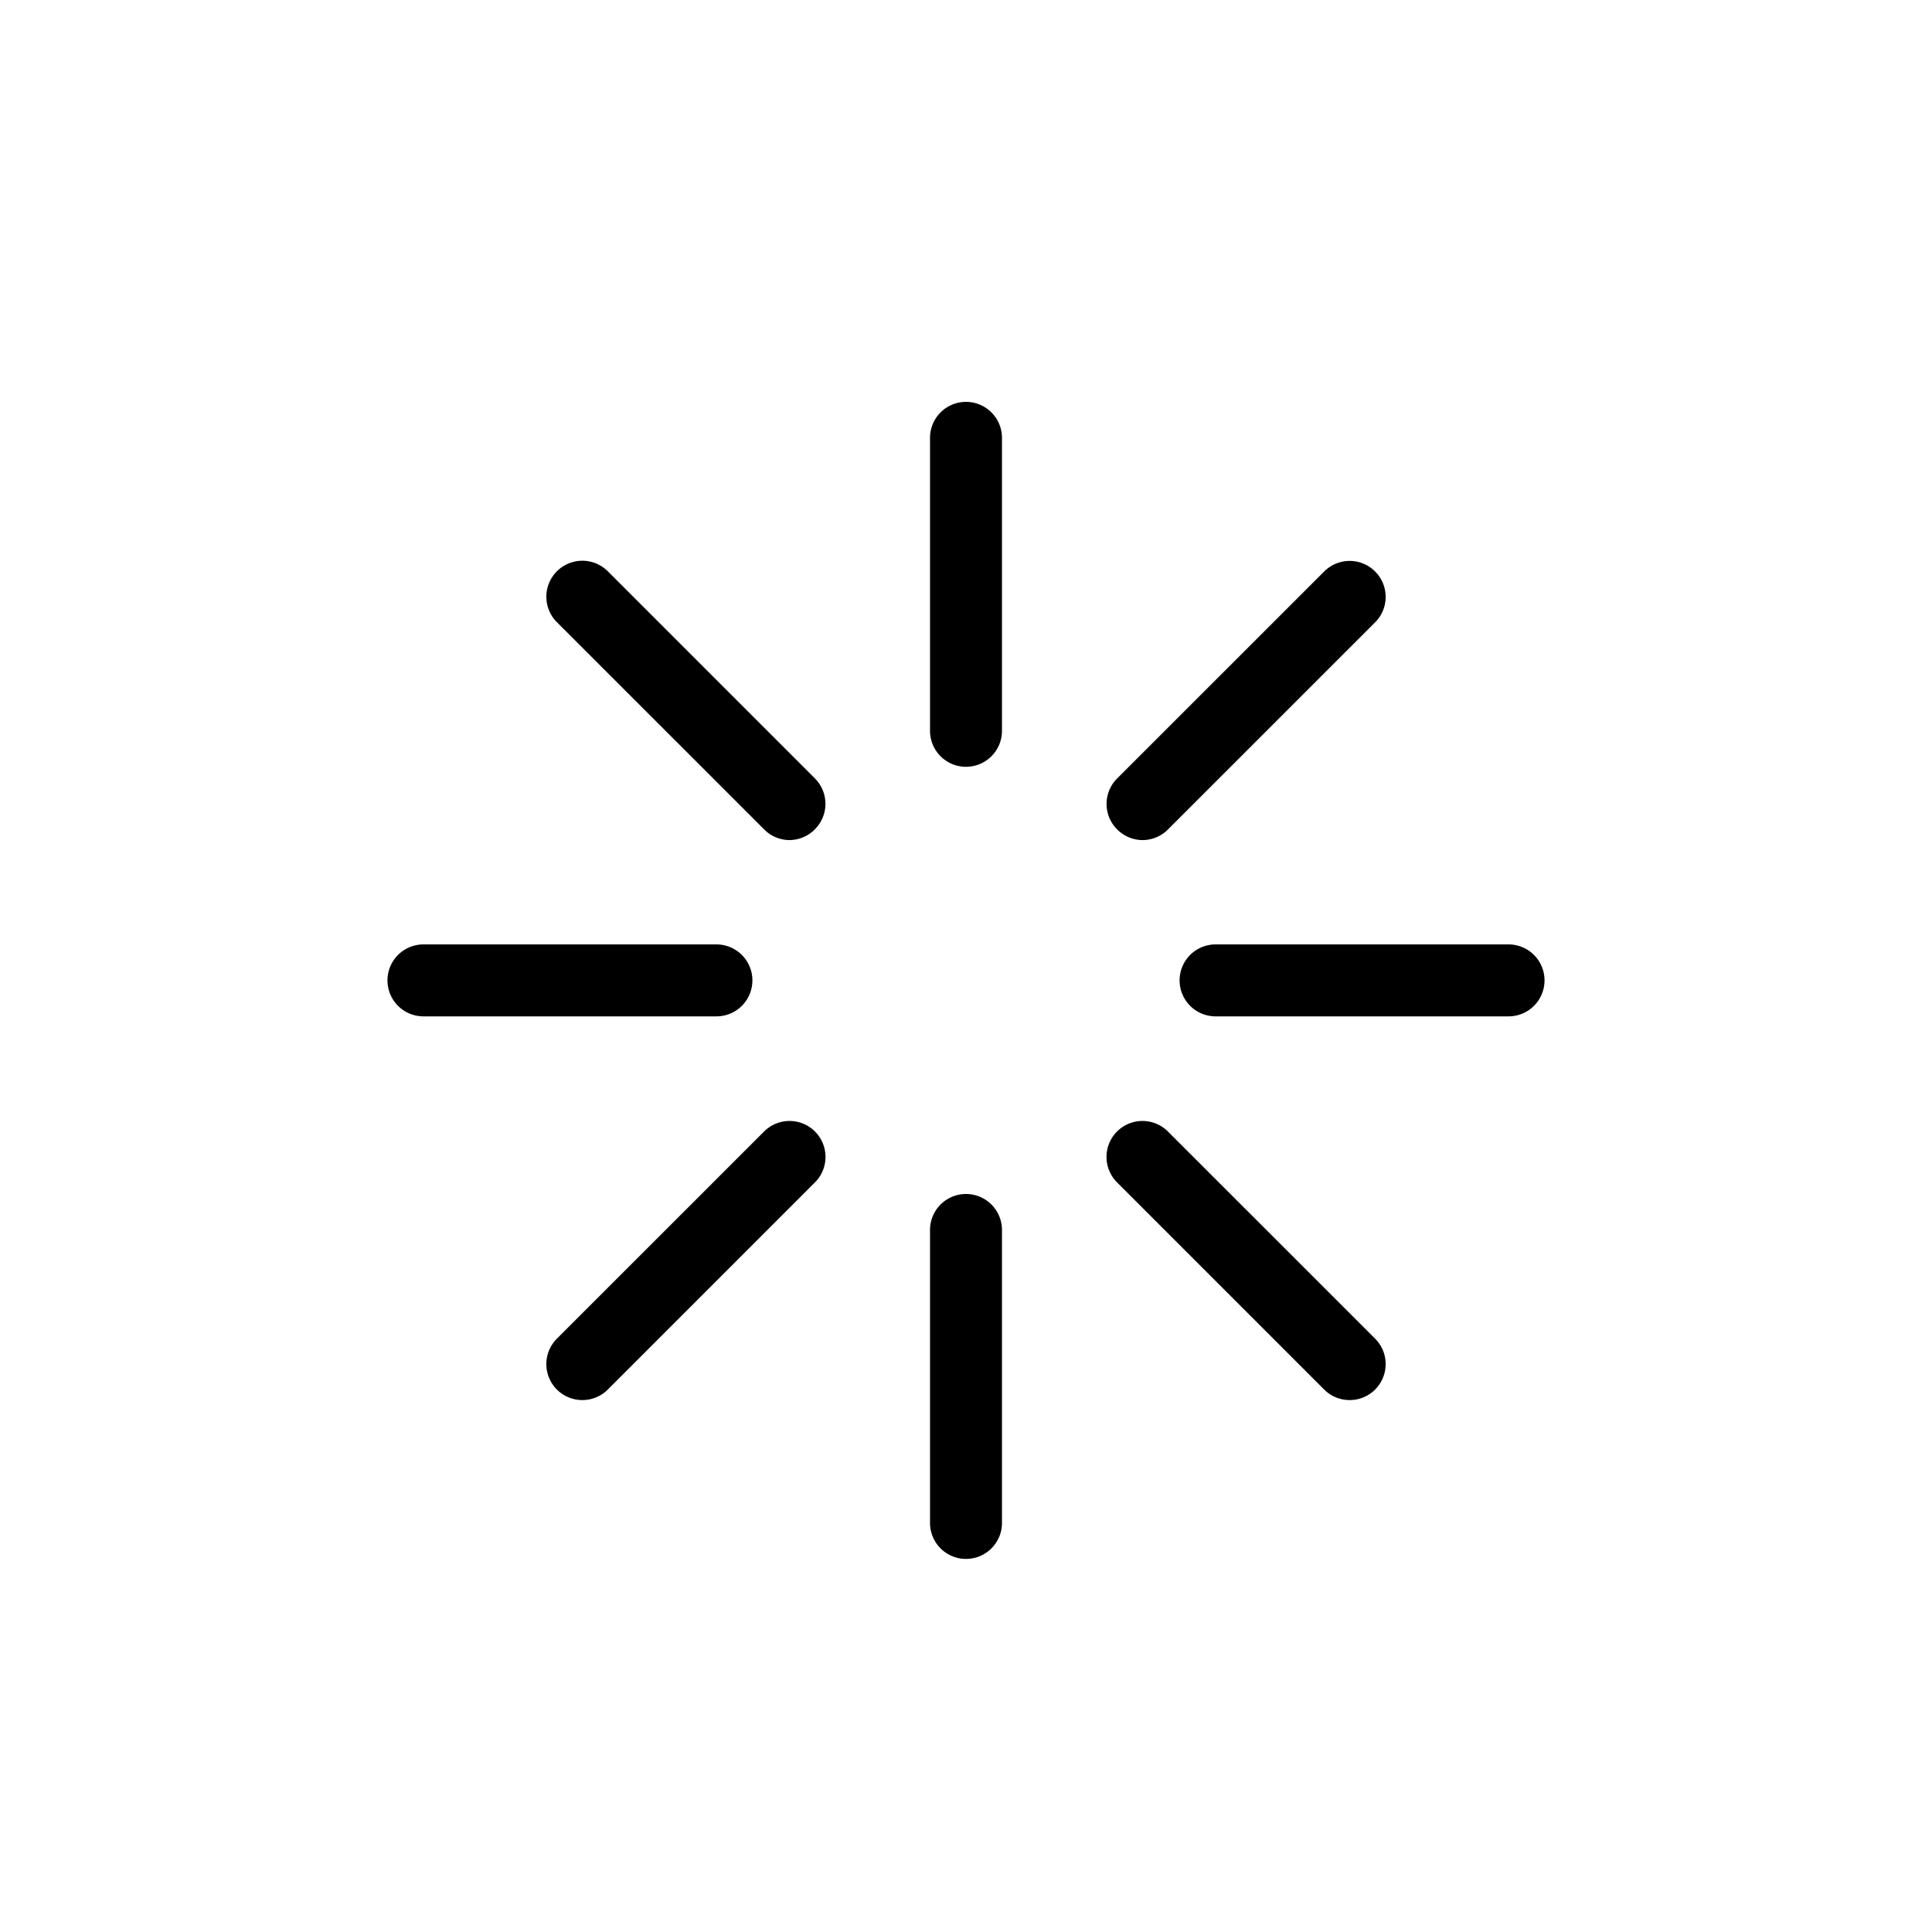 <svg xmlns="http://www.w3.org/2000/svg" viewBox="0 0 537 537"><defs><style>.a{fill:none;}</style></defs><rect class="a" width="537" height="537"/><path d="M7200-7356.8a10,10,0,0,0-10,10v81.43a10,10,0,0,0,10,10,10,10,0,0,0,10-10v-81.43A10,10,0,0,0,7200-7356.8Z" transform="translate(-6931.5 7468.5)"/><path d="M7100.44-7309.71a10,10,0,0,0-14.15,0,10,10,0,0,0,0,14.15l57.59,57.58A10,10,0,0,0,7151-7235,10,10,0,0,0,7158-7238a10,10,0,0,0,0-14.14Z" transform="translate(-6931.5 7468.5)"/><path d="M7140.63-7196a10,10,0,0,0-10-10H7049.2a10,10,0,0,0-10,10,10,10,0,0,0,10,10h81.43A10,10,0,0,0,7140.63-7196Z" transform="translate(-6931.5 7468.5)"/><path d="M7143.88-7154l-57.59,57.58a10,10,0,0,0,0,14.15,10,10,0,0,0,7.08,2.92,10,10,0,0,0,7.07-2.92l57.58-57.59a10,10,0,0,0,0-14.14A10,10,0,0,0,7143.88-7154Z" transform="translate(-6931.5 7468.5)"/><path d="M7200-7136.63a10,10,0,0,0-10,10v81.43a10,10,0,0,0,10,10,10,10,0,0,0,10-10v-81.43A10,10,0,0,0,7200-7136.63Z" transform="translate(-6931.5 7468.5)"/><path d="M7256.12-7154a10,10,0,0,0-14.14,0,10,10,0,0,0,0,14.14l57.58,57.59a10,10,0,0,0,7.07,2.92,10,10,0,0,0,7.08-2.92,10,10,0,0,0,0-14.15Z" transform="translate(-6931.5 7468.5)"/><path d="M7350.8-7206h-81.43a10,10,0,0,0-10,10,10,10,0,0,0,10,10h81.43a10,10,0,0,0,10-10A10,10,0,0,0,7350.8-7206Z" transform="translate(-6931.5 7468.5)"/><path d="M7249.05-7235a10,10,0,0,0,7.07-2.93l57.59-57.58a10,10,0,0,0,0-14.15,10,10,0,0,0-14.15,0L7242-7252.12a10,10,0,0,0,0,14.14A10,10,0,0,0,7249.05-7235Z" transform="translate(-6931.5 7468.5)"/></svg>